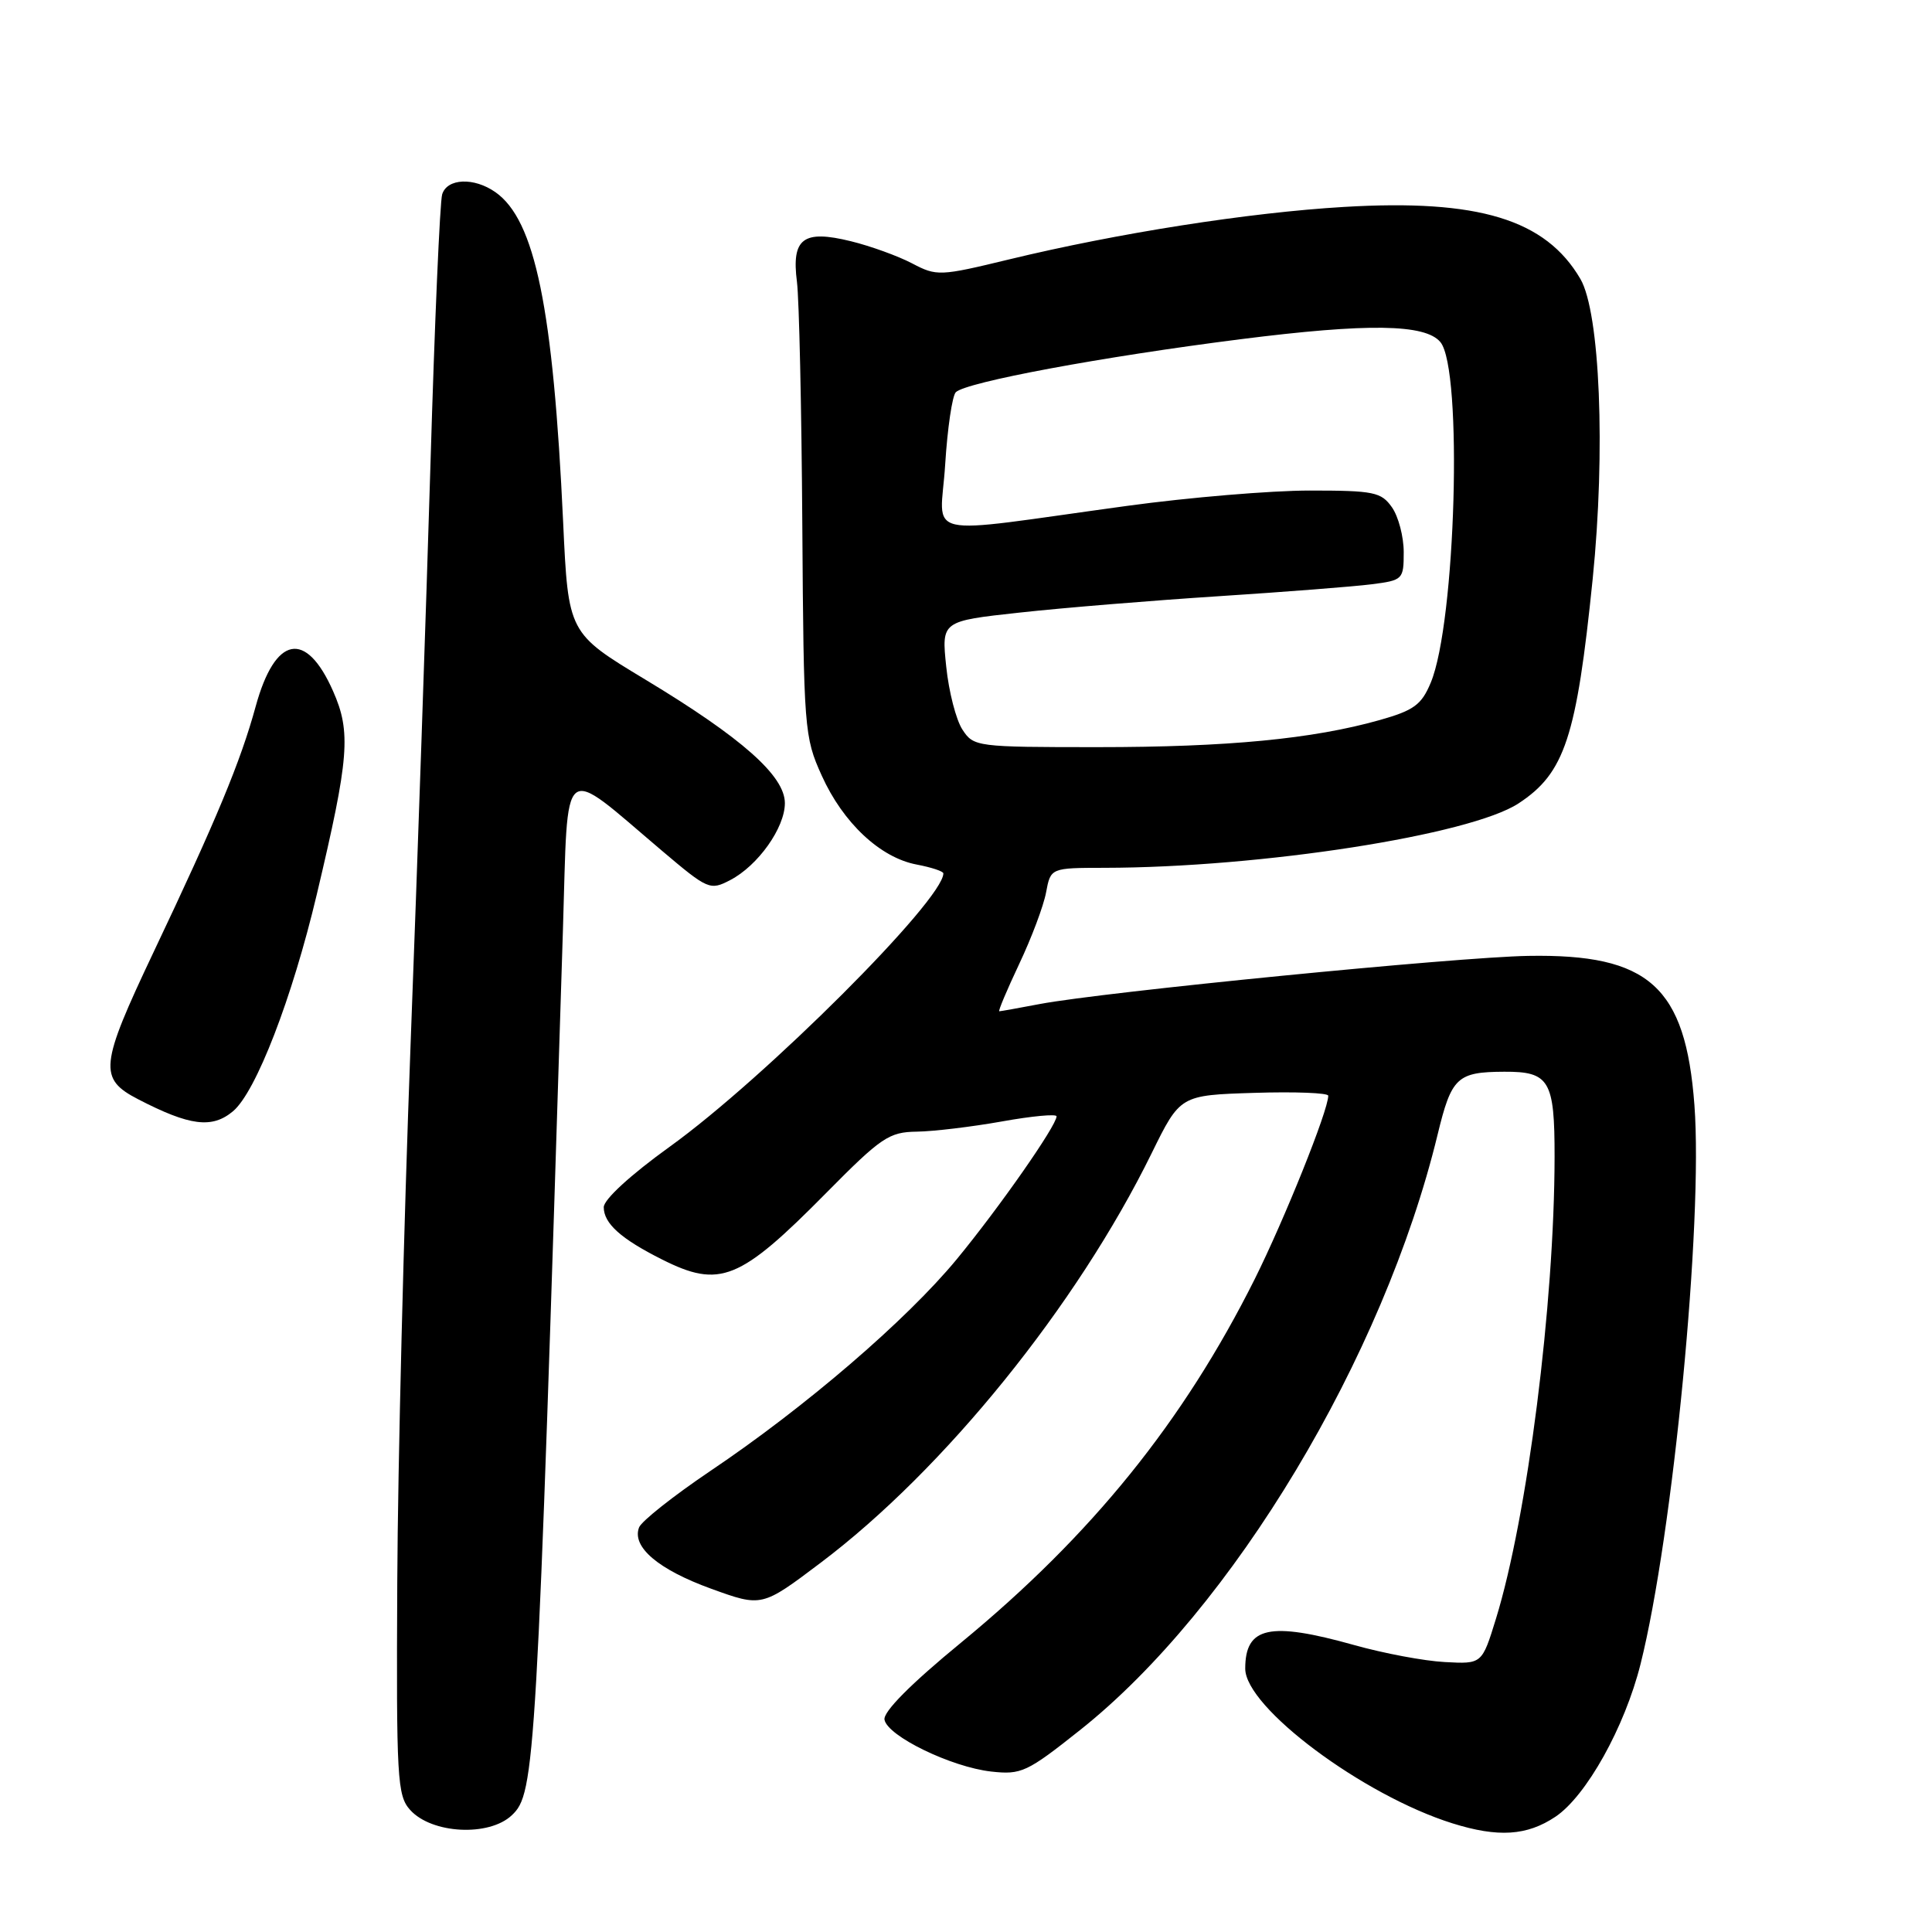 <?xml version="1.0" encoding="UTF-8" standalone="no"?>
<!DOCTYPE svg PUBLIC "-//W3C//DTD SVG 1.1//EN" "http://www.w3.org/Graphics/SVG/1.1/DTD/svg11.dtd" >
<svg xmlns="http://www.w3.org/2000/svg" xmlns:xlink="http://www.w3.org/1999/xlink" version="1.1" viewBox="0 0 256 256">
 <g >
 <path fill="currentColor"
d=" M 67.82 240.53 C 70.92 237.61 71.11 234.27 74.59 123.26 C 75.31 100.27 74.12 101.22 87.75 112.76 C 93.80 117.88 94.09 118.01 96.75 116.62 C 100.43 114.71 104.00 109.69 104.00 106.42 C 104.00 102.81 98.31 97.77 85.53 90.06 C 75.30 83.89 75.30 83.89 74.62 69.20 C 73.30 40.82 70.91 29.15 65.64 25.46 C 62.80 23.47 59.25 23.62 58.59 25.75 C 58.29 26.71 57.59 42.80 57.04 61.50 C 56.48 80.20 55.30 114.85 54.40 138.50 C 53.51 162.15 52.71 194.16 52.64 209.64 C 52.51 235.75 52.63 237.92 54.35 239.83 C 57.21 243.00 64.80 243.39 67.82 240.53 Z  M 206.10 240.73 C 210.19 237.99 215.29 228.85 217.38 220.50 C 221.68 203.36 225.68 161.90 224.52 146.43 C 223.34 130.71 218.51 126.38 202.50 126.66 C 192.97 126.82 146.30 131.43 137.77 133.04 C 135.00 133.57 132.58 134.00 132.41 134.00 C 132.23 134.00 133.42 131.19 135.04 127.75 C 136.67 124.31 138.28 120.04 138.61 118.25 C 139.22 115.00 139.22 115.00 146.36 114.99 C 167.11 114.96 194.82 110.65 201.22 106.45 C 207.34 102.44 208.90 97.70 211.04 76.70 C 212.76 59.74 212.01 41.42 209.41 36.96 C 204.80 29.07 195.91 26.36 178.07 27.42 C 165.43 28.17 148.15 30.88 133.68 34.38 C 124.52 36.60 124.12 36.61 120.86 34.90 C 119.01 33.93 115.35 32.60 112.73 31.96 C 106.42 30.41 104.86 31.59 105.60 37.35 C 105.89 39.63 106.21 54.10 106.31 69.50 C 106.49 96.63 106.57 97.66 108.88 102.76 C 111.71 109.04 116.65 113.66 121.48 114.56 C 123.42 114.93 125.00 115.45 125.00 115.73 C 125.00 119.25 101.36 142.86 88.75 151.94 C 83.55 155.68 80.00 158.94 80.00 159.96 C 80.00 162.11 82.27 164.15 87.71 166.88 C 95.39 170.74 98.00 169.69 109.48 158.07 C 116.77 150.69 117.80 150.00 121.48 149.95 C 123.69 149.92 128.76 149.31 132.75 148.60 C 136.74 147.88 140.00 147.58 140.00 147.92 C 140.00 149.15 132.39 160.04 126.77 166.86 C 120.10 174.94 106.71 186.45 94.11 194.92 C 89.25 198.20 85.00 201.56 84.68 202.39 C 83.69 204.97 87.22 207.97 94.22 210.51 C 100.95 212.95 100.95 212.95 108.72 207.09 C 125.10 194.75 142.70 172.98 152.60 152.81 C 156.38 145.12 156.38 145.12 166.19 144.81 C 171.59 144.64 176.00 144.81 176.00 145.19 C 176.00 147.15 170.19 161.60 166.25 169.50 C 156.80 188.38 144.67 203.40 127.34 217.66 C 120.65 223.15 117.01 226.83 117.20 227.87 C 117.60 230.04 126.03 234.14 131.34 234.74 C 135.33 235.18 136.07 234.84 143.14 229.22 C 163.34 213.17 183.34 179.85 190.49 150.34 C 192.33 142.74 193.07 142.04 199.32 142.01 C 205.31 141.98 206.00 143.16 205.99 153.29 C 205.97 172.77 202.38 201.01 198.22 214.50 C 196.37 220.50 196.37 220.50 191.44 220.23 C 188.72 220.09 183.32 219.07 179.44 217.98 C 168.23 214.84 165.00 215.54 165.00 221.10 C 165.00 226.24 180.59 237.88 192.45 241.60 C 198.51 243.50 202.33 243.25 206.10 240.73 Z  M 30.87 147.25 C 33.91 144.71 38.71 132.29 41.98 118.50 C 46.27 100.40 46.54 97.01 44.13 91.57 C 40.53 83.42 36.45 84.23 33.88 93.60 C 31.88 100.91 28.68 108.61 20.33 126.20 C 13.21 141.22 13.03 142.93 18.31 145.66 C 25.15 149.20 28.10 149.57 30.87 147.25 Z  M 127.53 96.68 C 126.69 95.41 125.72 91.65 125.38 88.33 C 124.75 82.30 124.75 82.30 135.12 81.17 C 140.83 80.54 152.70 79.57 161.50 79.00 C 170.30 78.43 179.41 77.72 181.75 77.42 C 185.89 76.89 186.00 76.78 186.00 73.16 C 186.00 71.12 185.30 68.44 184.44 67.22 C 183.02 65.20 182.06 65.00 173.55 65.00 C 168.42 65.00 157.53 65.91 149.36 67.03 C 121.39 70.85 124.62 71.59 125.24 61.56 C 125.54 56.75 126.18 52.43 126.65 51.97 C 128.01 50.63 146.05 47.27 164.37 44.95 C 181.24 42.81 188.86 42.92 190.86 45.33 C 193.85 48.93 192.90 82.53 189.58 90.46 C 188.36 93.39 187.35 94.13 182.82 95.41 C 173.93 97.92 162.66 99.00 145.45 99.00 C 129.40 99.00 129.01 98.95 127.53 96.68 Z "/>
</g>
</svg>